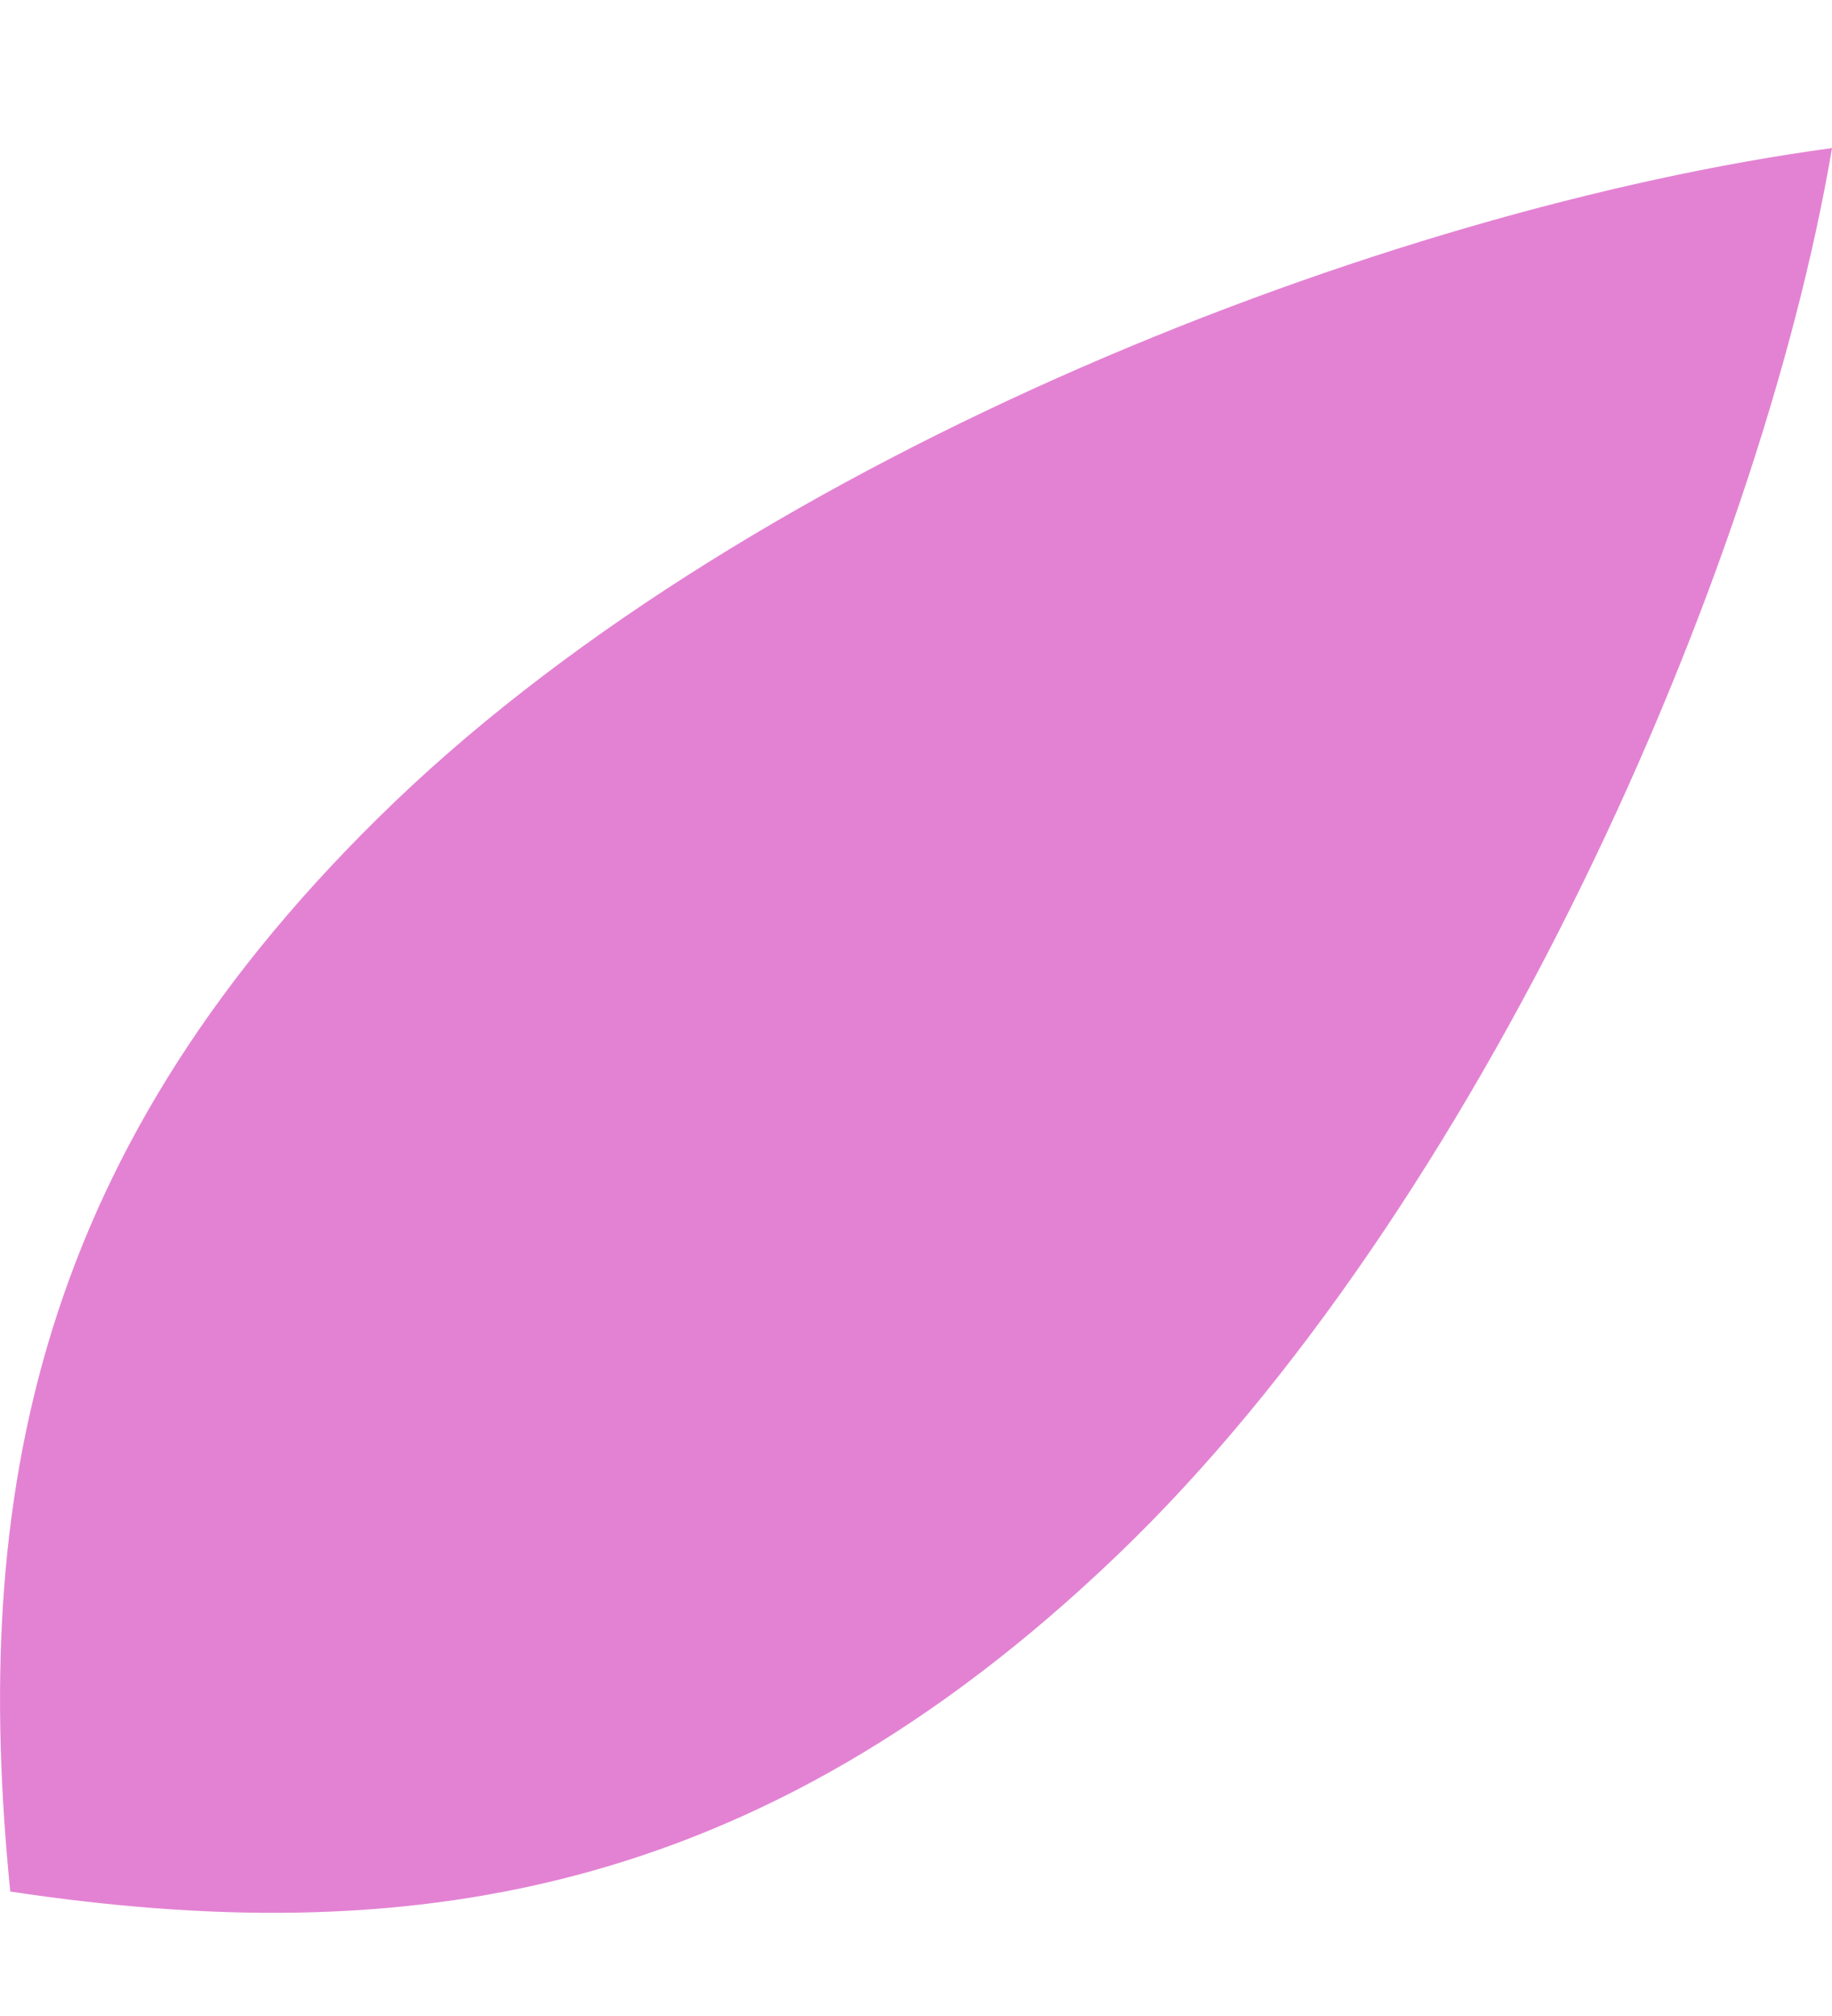 <svg width="10" height="11" viewBox="0 0 10 11" fill="none" xmlns="http://www.w3.org/2000/svg">
<path d="M2.161 4.369C0.187 6.259 -0.159 8.17 0.056 10.321C2.196 10.642 4.121 10.378 6.094 8.49C8.068 6.603 9.602 3.156 10 0.808C7.547 1.14 4.135 2.482 2.161 4.369Z" fill="#E382D3"/>
</svg>
